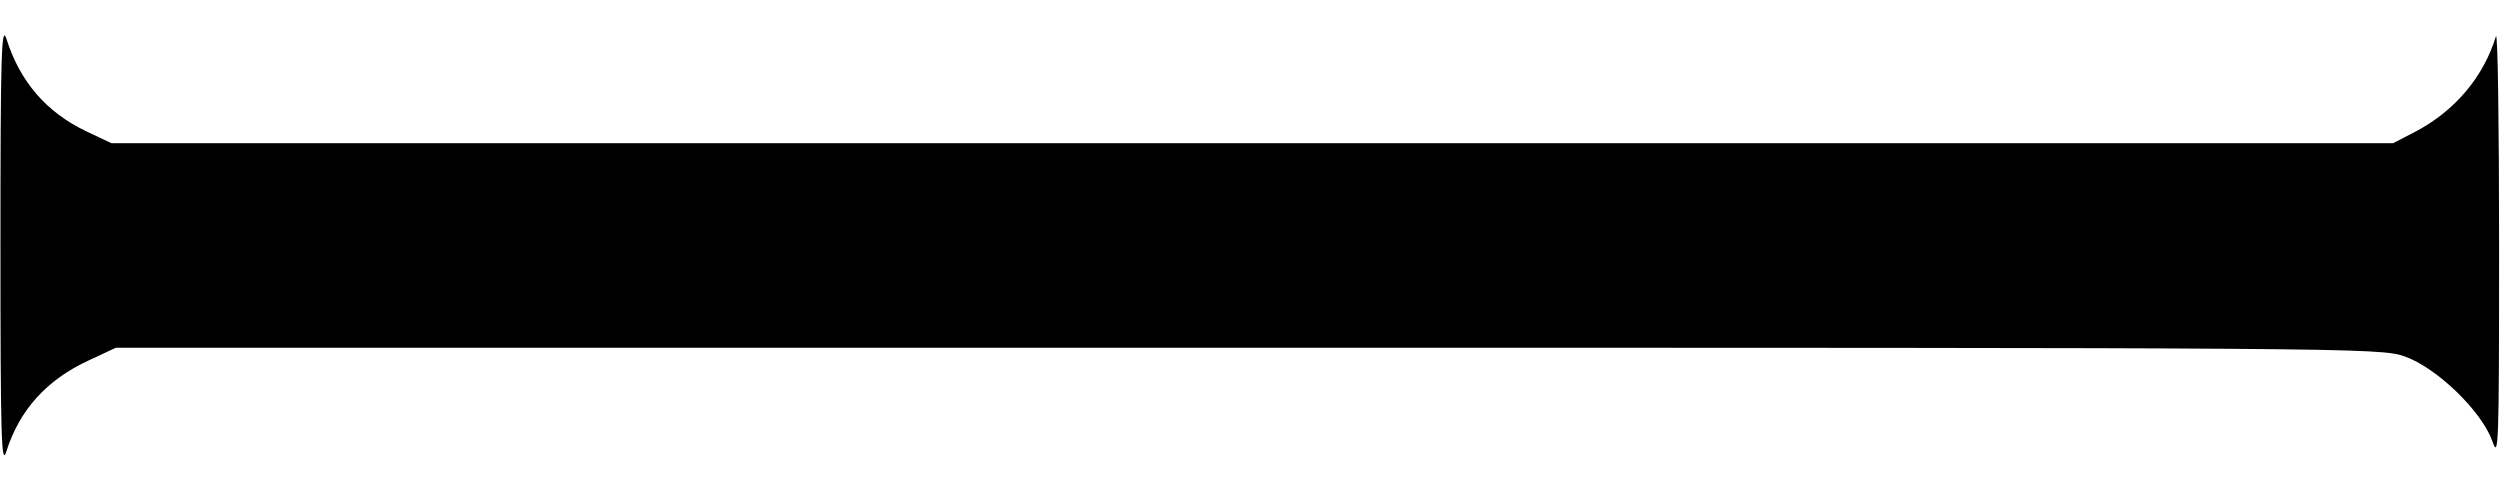 <svg version="1.0" xmlns="http://www.w3.org/2000/svg" width="733.333" height="145.333" viewBox="0 0 550 109">
    <path d="M.1 54c0 42.2.2 48.9 1.3 45.3 2.9-9.1 8.8-15.7 18.1-20l6-2.8h249c242.6 0 249.1 0 254.5 1.9 7.1 2.5 16.9 12 19.3 18.6 1.4 4.2 1.5 1.5 1.5-43.5 0-26.4-.3-46.9-.7-45.5-2.7 8.9-9 16.3-17.4 20.8l-5.2 2.7h-502L19 28.9C10.2 24.7 4.4 18 1.4 8.5.3 5.2.1 12.6.1 54z"/>
</svg>